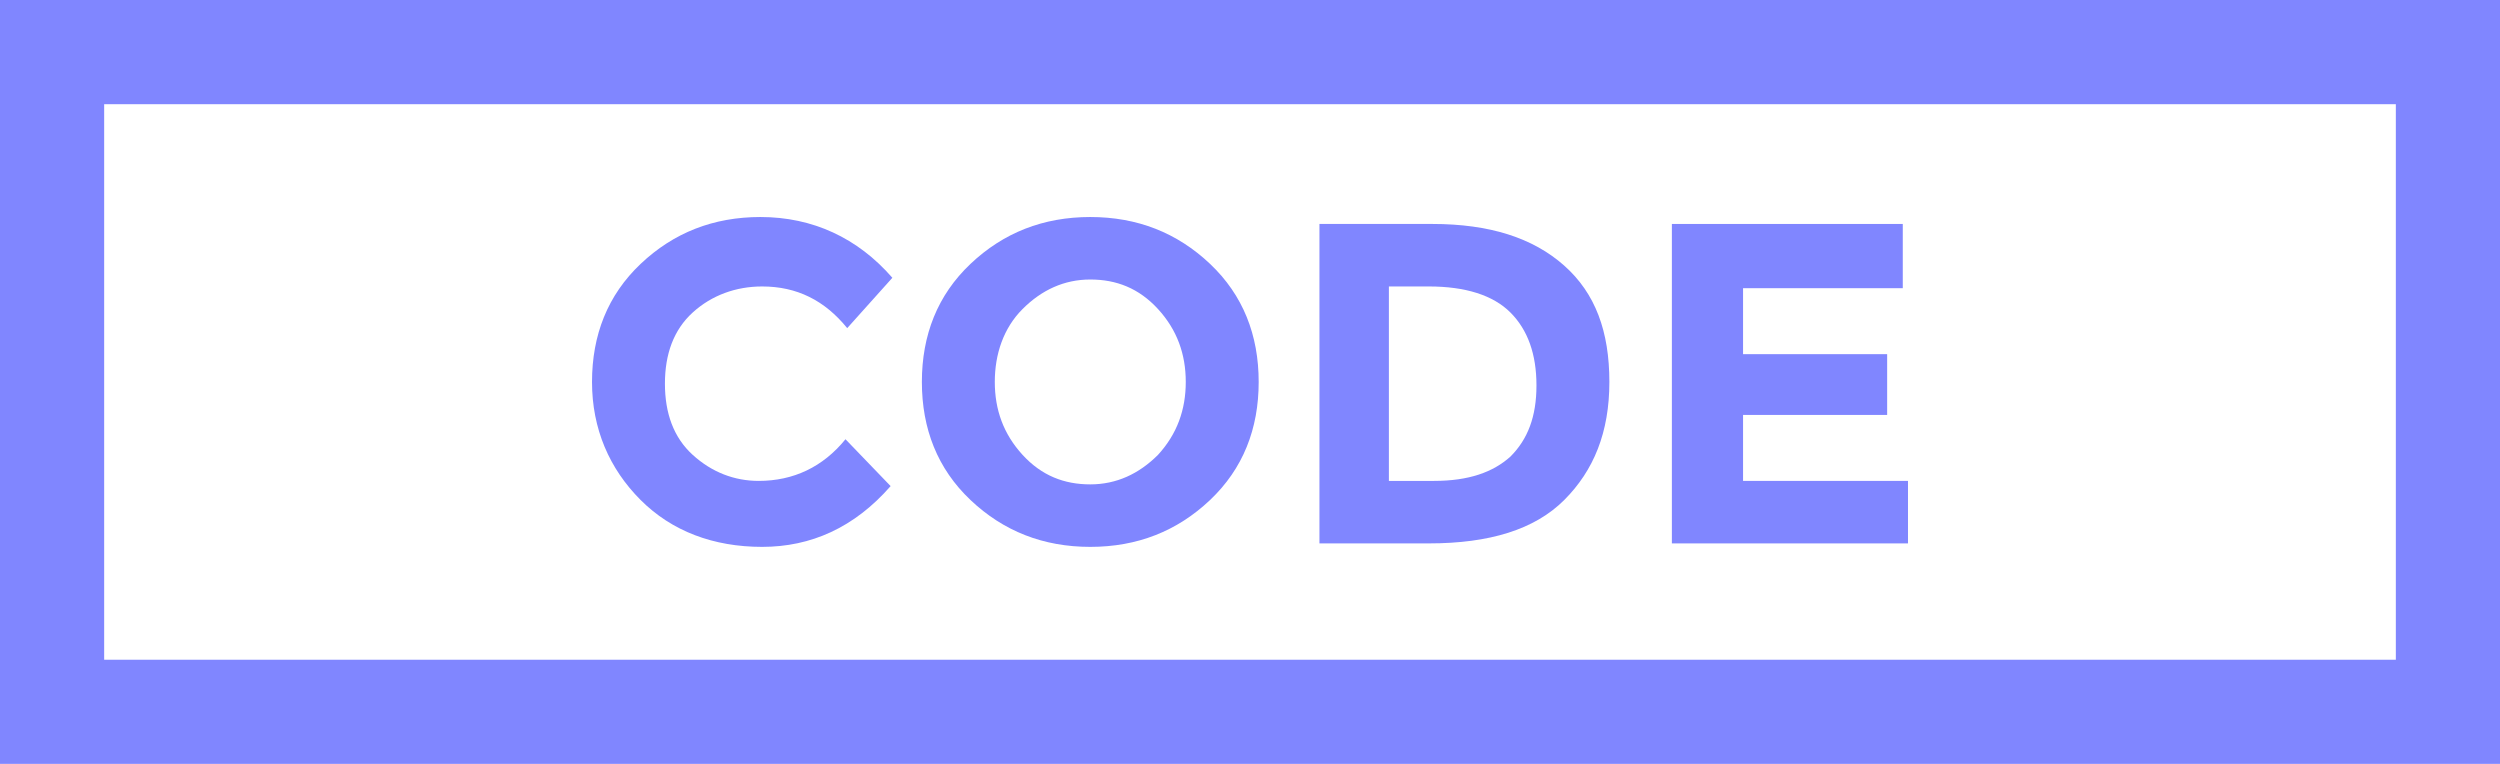 <?xml version="1.0" encoding="utf-8"?>
<!-- Generator: Adobe Illustrator 19.2.1, SVG Export Plug-In . SVG Version: 6.00 Build 0)  -->
<svg version="1.1" id="Layer_1" xmlns="http://www.w3.org/2000/svg" xmlns:xlink="http://www.w3.org/1999/xlink" x="0px" y="0px"
	 viewBox="0 0 144 44" style="enable-background:new 0 0 144 44;" xml:space="preserve">
<style type="text/css">
	.st0{fill:#8086FF;}
</style>
<path class="st0" d="M138,6v32H6V6H138 M144,0H0v44h144V0L144,0z"/>
<g>
	<path class="st0" d="M43.7,27.7c2,0,3.7-0.8,5-2.4l2.6,2.7c-2.1,2.4-4.6,3.5-7.4,3.5c-2.8,0-5.2-0.9-7-2.7
		c-1.8-1.8-2.8-4.1-2.8-6.8c0-2.7,0.9-5,2.8-6.8c1.9-1.8,4.2-2.7,6.9-2.7c3,0,5.6,1.2,7.6,3.5l-2.6,2.9c-1.3-1.6-2.9-2.4-4.9-2.4
		c-1.5,0-2.9,0.5-4,1.5c-1.1,1-1.6,2.4-1.6,4.1s0.5,3.1,1.6,4.1C41,27.2,42.3,27.7,43.7,27.7z"/>
	<path class="st0" d="M69.7,28.8c-1.9,1.8-4.2,2.7-6.9,2.7c-2.7,0-5-0.9-6.9-2.7c-1.9-1.8-2.8-4.1-2.8-6.8s0.9-5,2.8-6.8
		c1.9-1.8,4.2-2.7,6.9-2.7c2.7,0,5,0.9,6.9,2.7c1.9,1.8,2.8,4.1,2.8,6.8S71.6,27,69.7,28.8z M68.3,22c0-1.6-0.5-3-1.6-4.2
		s-2.4-1.7-3.9-1.7c-1.5,0-2.8,0.6-3.9,1.7s-1.6,2.6-1.6,4.2c0,1.6,0.5,3,1.6,4.2c1.1,1.2,2.4,1.7,3.9,1.7c1.5,0,2.8-0.6,3.9-1.7
		C67.8,25,68.3,23.6,68.3,22z"/>
	<path class="st0" d="M90.1,15.3c1.8,1.6,2.6,3.8,2.6,6.7s-0.9,5.1-2.6,6.8c-1.7,1.7-4.3,2.5-7.8,2.5H76V12.9h6.5
		C85.8,12.9,88.3,13.7,90.1,15.3z M87,26.3c1-1,1.5-2.3,1.5-4.1s-0.5-3.2-1.5-4.2c-1-1-2.6-1.5-4.7-1.5h-2.3v11.2h2.6
		C84.6,27.7,86,27.2,87,26.3z"/>
	<path class="st0" d="M109.6,12.9v3.7h-9.2v3.8h8.3v3.5h-8.3v3.8h9.5v3.6H96.3V12.9H109.6z"/>
</g>
</svg>
